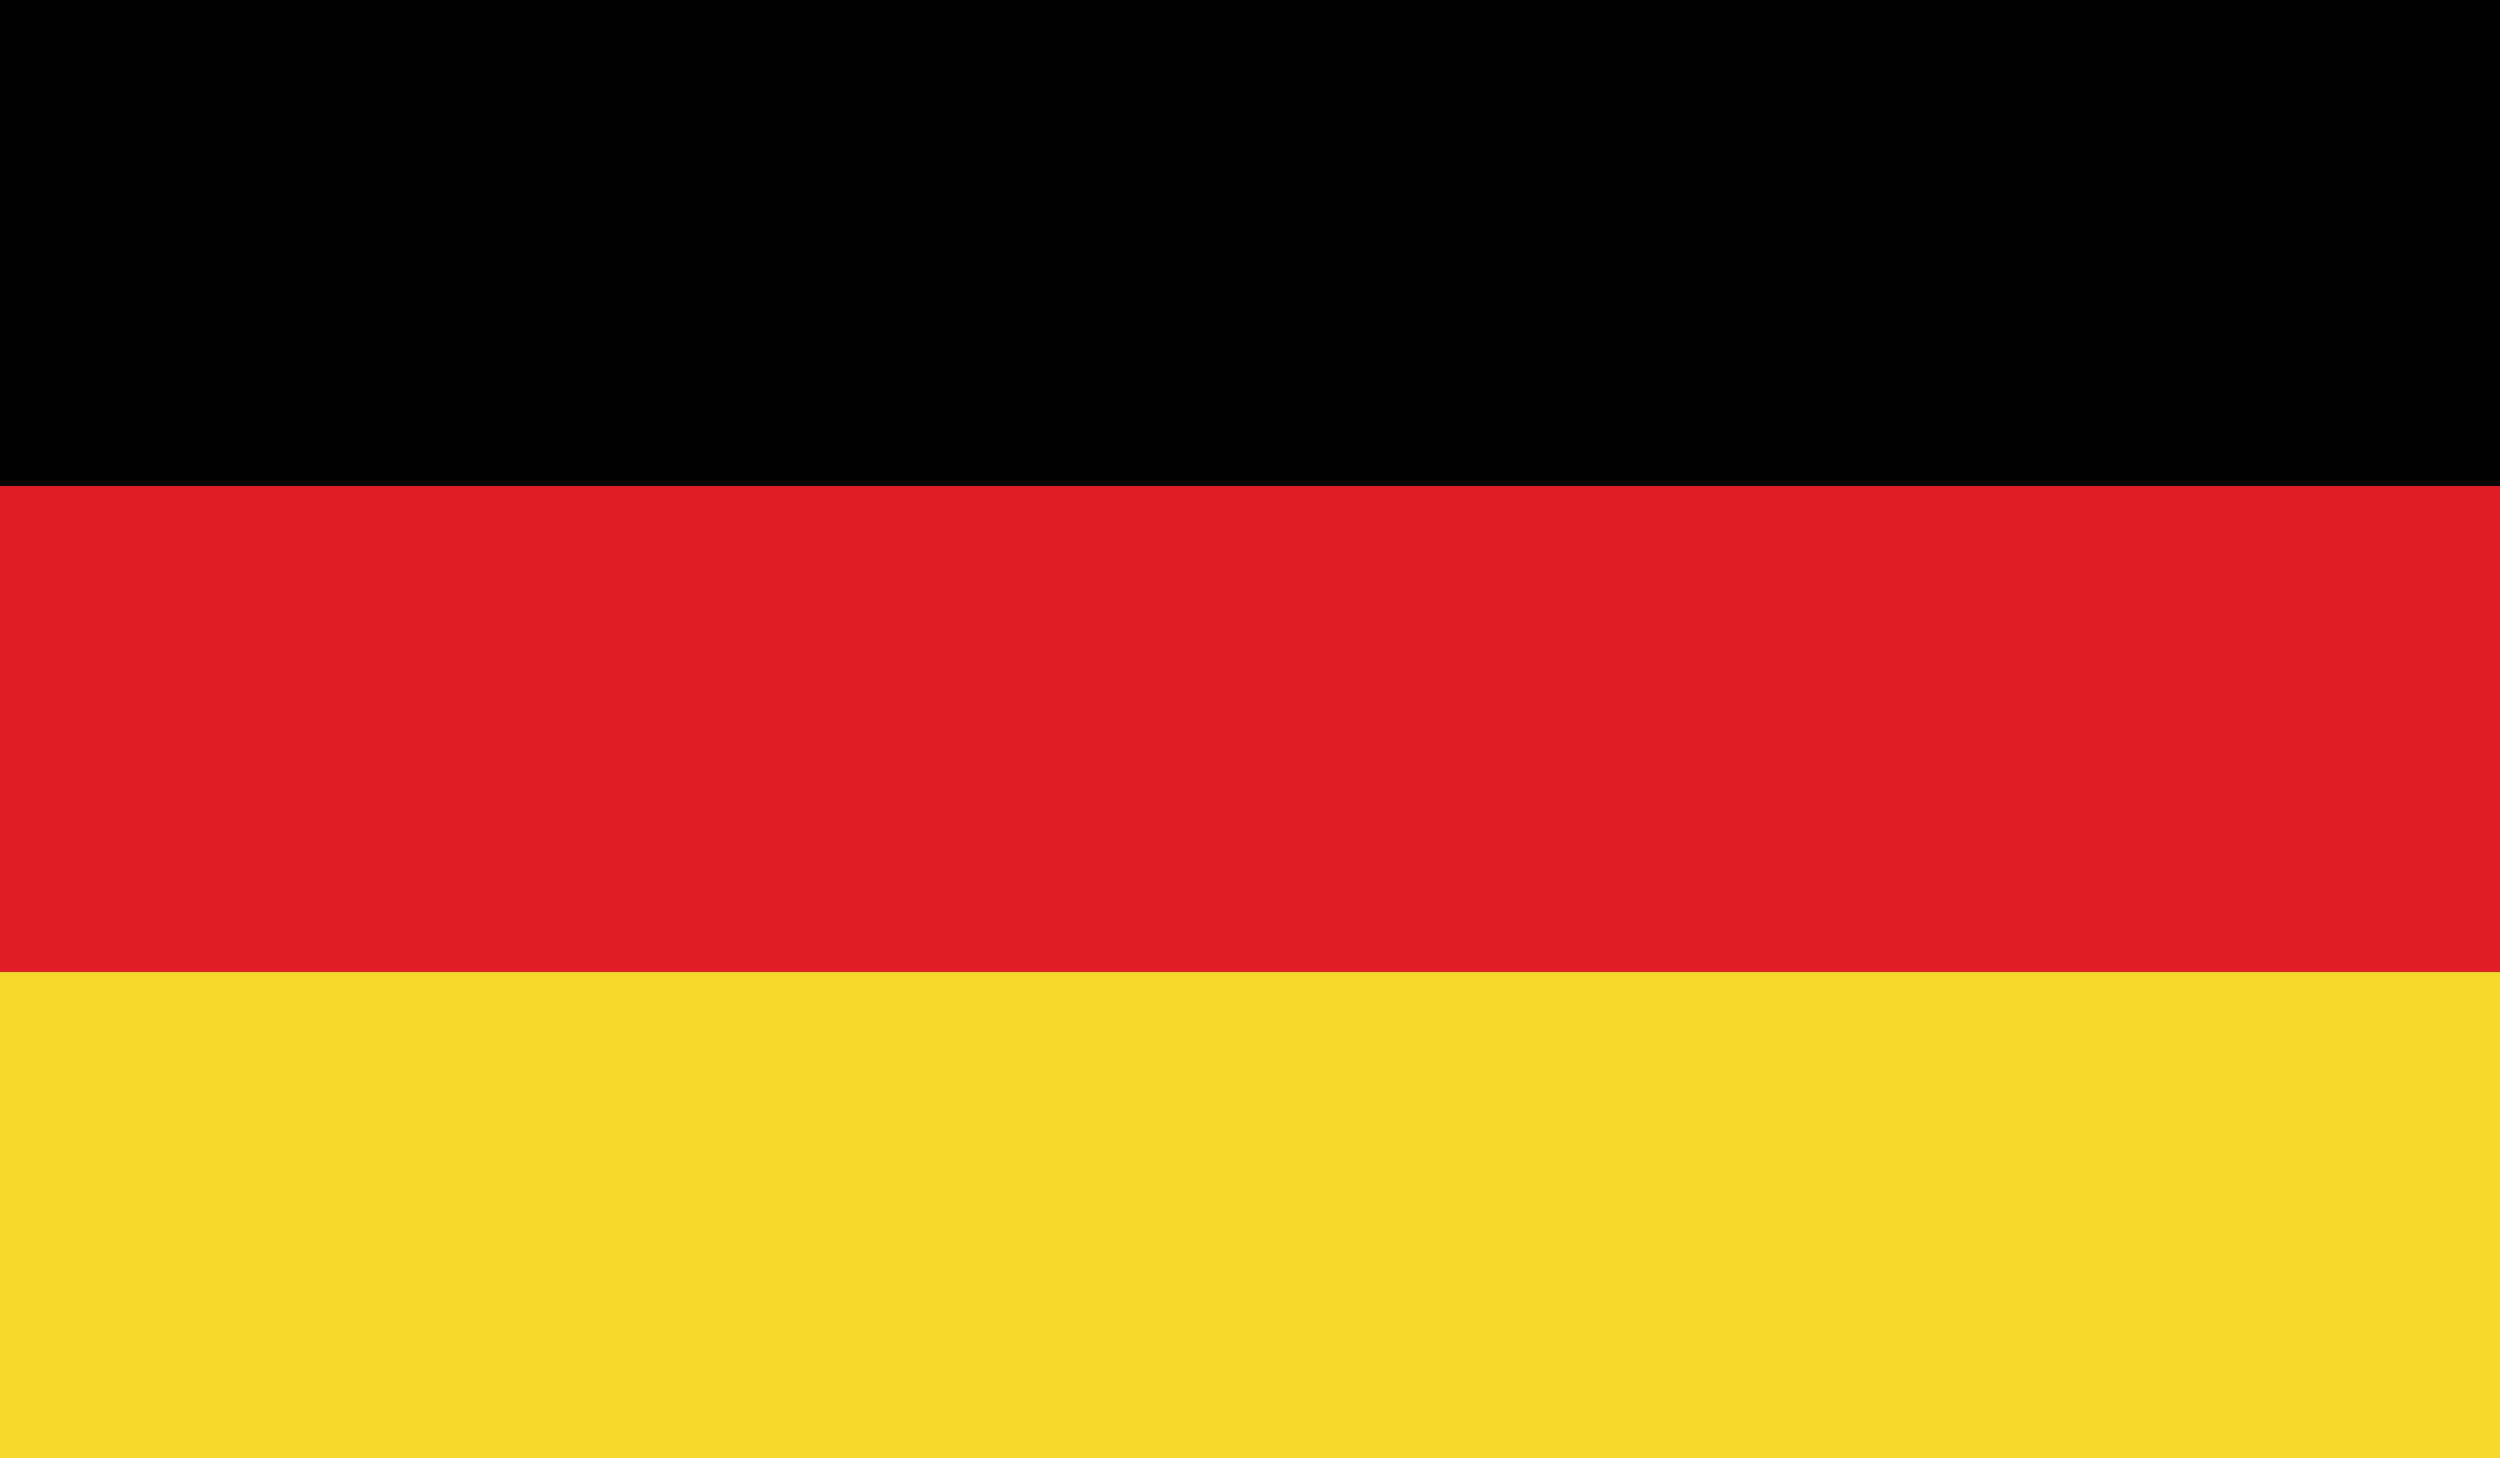 <svg id="Grupo_13990" data-name="Grupo 13990" xmlns="http://www.w3.org/2000/svg" width="58.1" height="33.889" viewBox="0 0 58.1 33.889">
  <path id="Trazado_8123" data-name="Trazado 8123" d="M-216.42,158.429h58.1v-11.3h-58.1v11.3Z" transform="translate(216.42 -147.133)" fill="#000101" fill-rule="evenodd"/>
  <path id="Trazado_8124" data-name="Trazado 8124" d="M-216.42,181.341h58.1v-11.3h-58.1v11.3Z" transform="translate(216.42 -158.748)" fill="#df1e26" fill-rule="evenodd"/>
  <path id="Trazado_8125" data-name="Trazado 8125" d="M-216.42,204.252h58.1v-11.3h-58.1v11.3Z" transform="translate(216.42 -170.363)" fill="#f6d92a" fill-rule="evenodd"/>
</svg>
